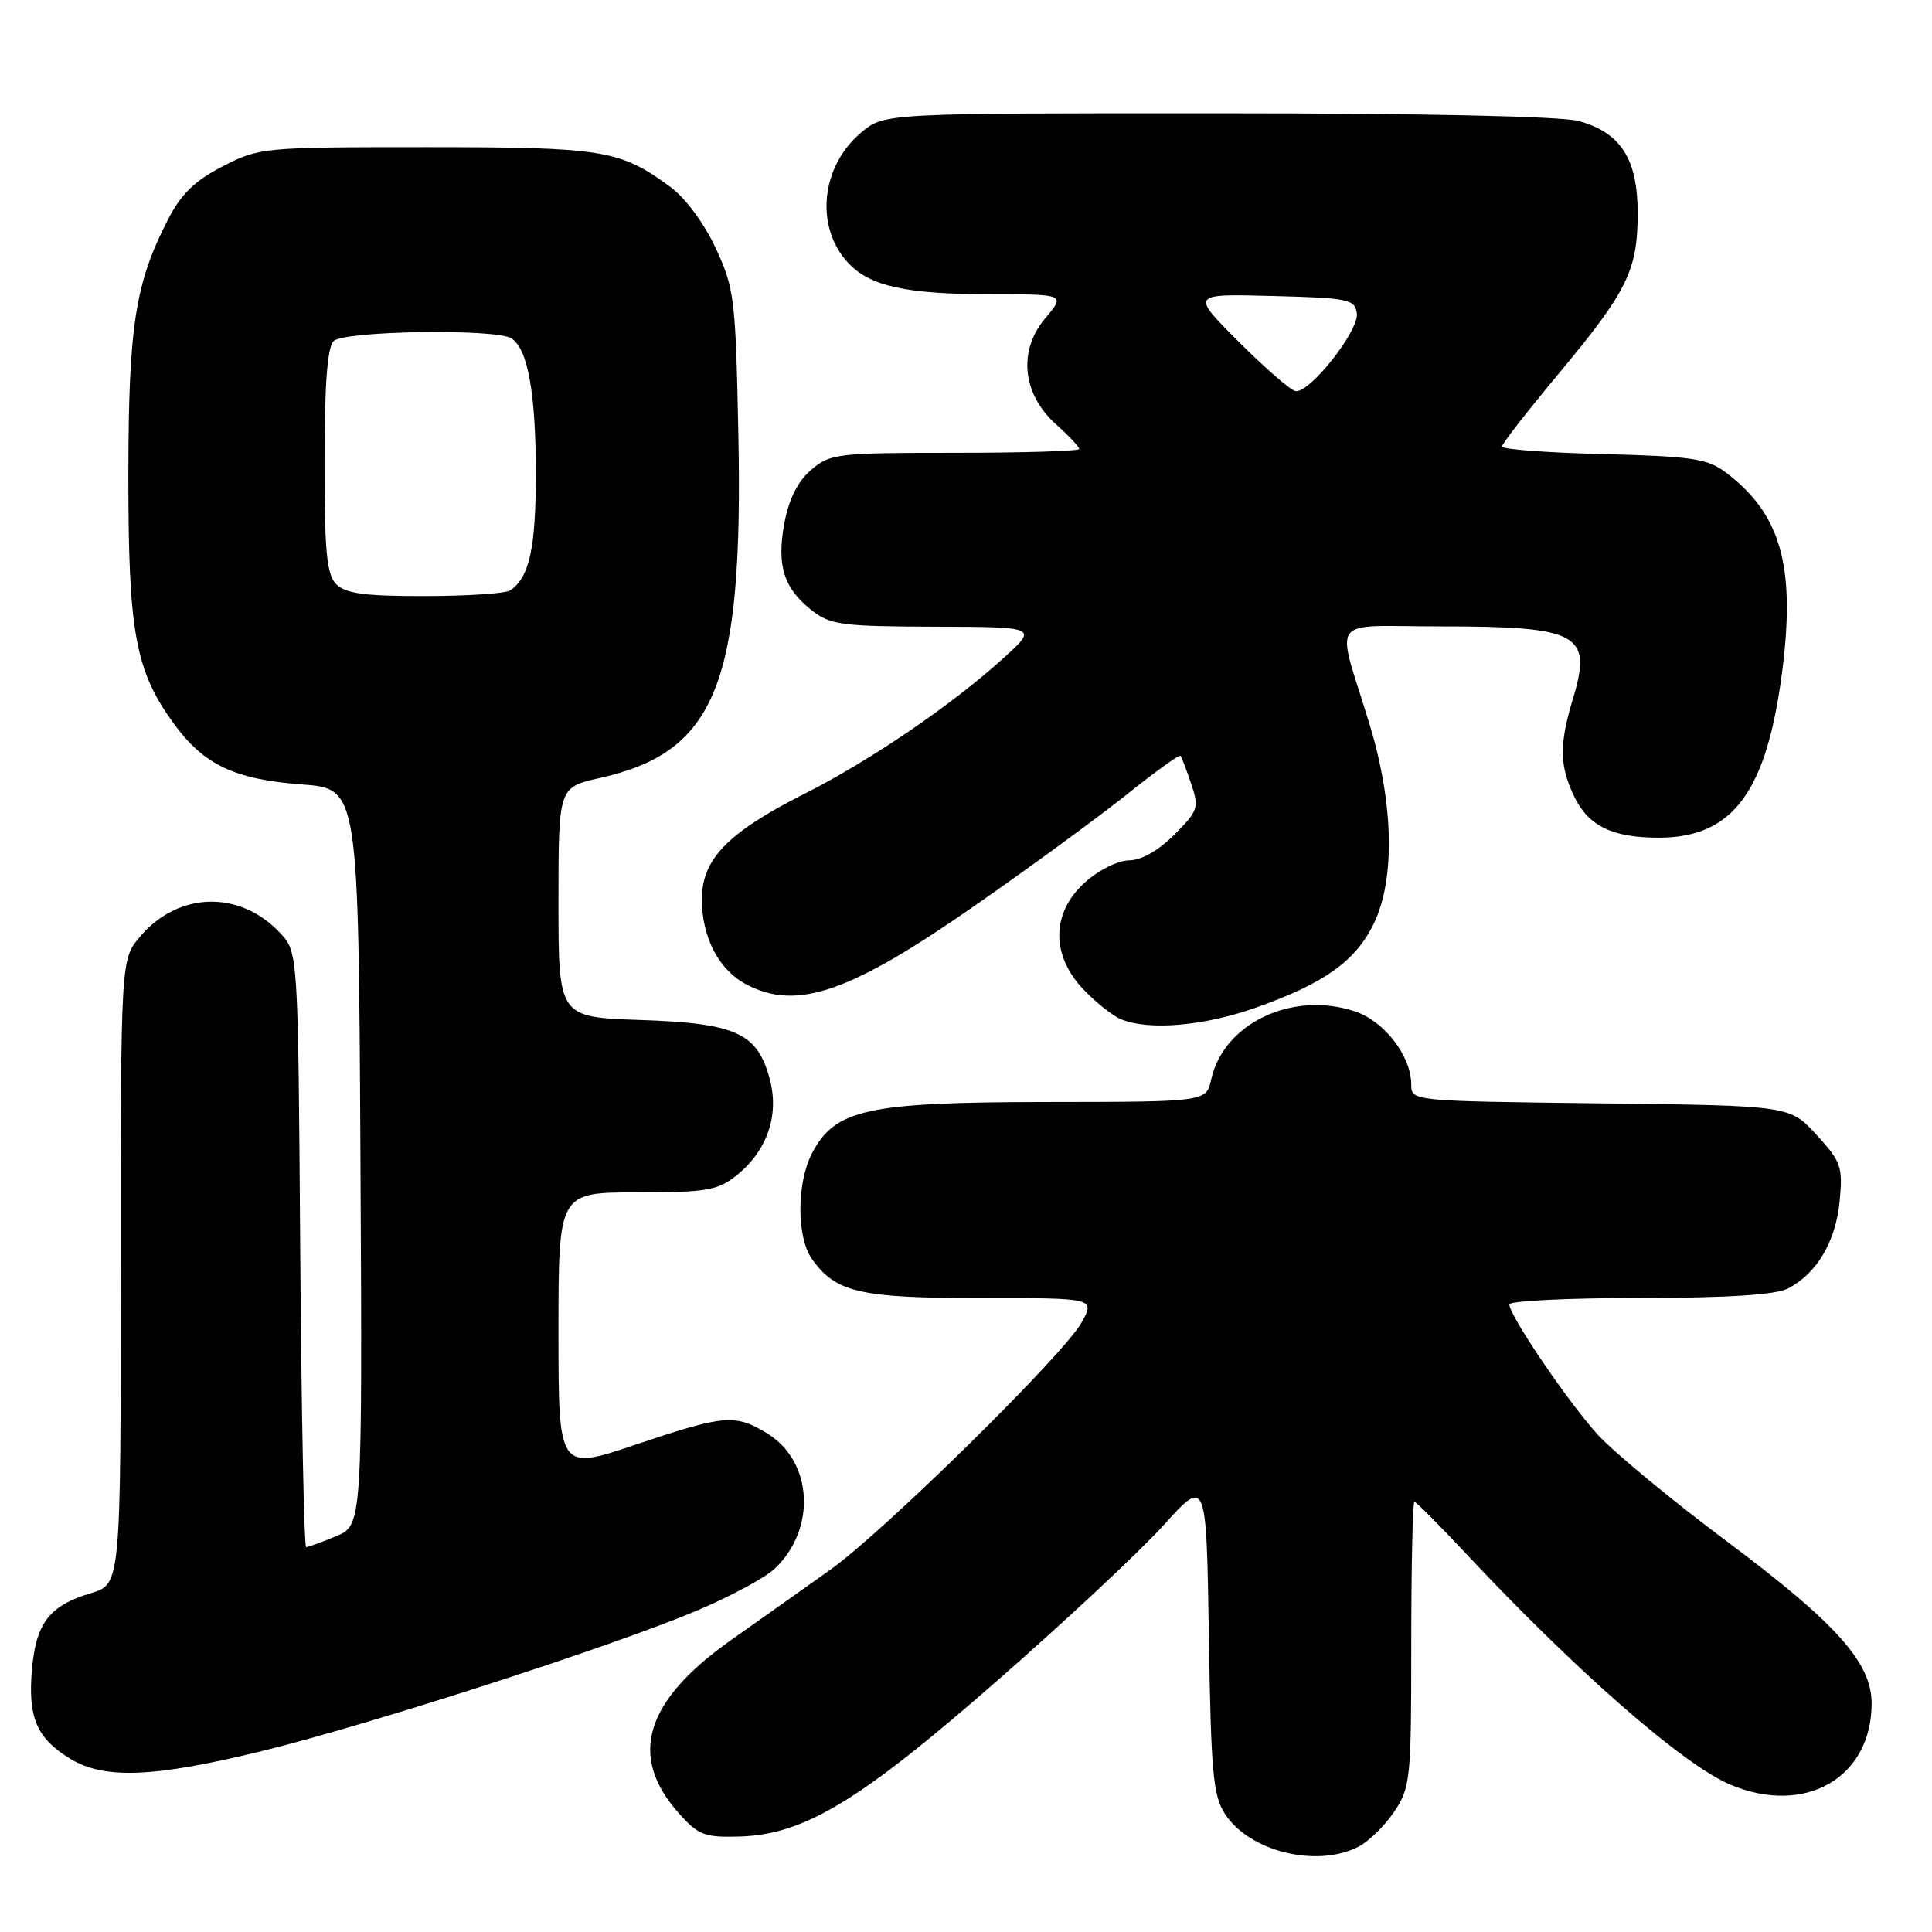 <?xml version="1.0" encoding="UTF-8" standalone="no"?>
<!DOCTYPE svg PUBLIC "-//W3C//DTD SVG 1.1//EN" "http://www.w3.org/Graphics/SVG/1.1/DTD/svg11.dtd" >
<svg xmlns="http://www.w3.org/2000/svg" xmlns:xlink="http://www.w3.org/1999/xlink" version="1.1" viewBox="0 0 256 256">
 <g >
 <path fill="currentColor"
d=" M 179.97 244.72 C 181.33 244.03 183.47 241.95 184.72 240.09 C 186.89 236.86 187.00 235.82 187.00 217.85 C 187.00 207.48 187.19 199.00 187.42 199.00 C 187.65 199.00 190.67 202.04 194.15 205.75 C 208.73 221.34 223.06 233.88 229.31 236.49 C 239.22 240.63 248.00 235.56 248.00 225.70 C 248.00 220.31 243.31 215.07 228.79 204.22 C 221.46 198.74 213.75 192.36 211.65 190.04 C 207.67 185.63 200.00 174.31 200.00 172.84 C 200.00 172.38 207.76 171.99 217.25 171.99 C 228.95 171.98 235.27 171.57 236.90 170.74 C 240.73 168.77 243.24 164.54 243.76 159.19 C 244.20 154.60 243.97 153.93 240.69 150.36 C 237.16 146.50 237.16 146.50 212.08 146.20 C 187.00 145.90 187.00 145.90 187.00 143.70 C 186.99 139.91 183.42 135.29 179.50 134.00 C 171.23 131.27 162.13 135.59 160.49 143.03 C 159.84 146.00 159.84 146.00 138.67 146.02 C 114.83 146.05 110.62 146.97 107.57 152.87 C 105.56 156.76 105.55 163.92 107.56 166.78 C 110.70 171.26 113.88 172.00 130.01 172.00 C 145.11 172.00 145.11 172.00 143.31 175.25 C 140.96 179.49 117.23 202.84 110.07 207.96 C 107.00 210.15 101.12 214.32 97.00 217.22 C 85.41 225.38 83.18 232.70 89.97 240.29 C 92.55 243.18 93.36 243.48 98.00 243.35 C 106.58 243.09 113.91 238.65 132.18 222.66 C 141.16 214.81 151.05 205.56 154.18 202.10 C 159.85 195.82 159.85 195.82 160.18 216.71 C 160.46 234.90 160.74 237.95 162.33 240.38 C 165.58 245.34 174.44 247.52 179.97 244.72 Z  M 34.53 232.07 C 48.79 228.59 81.00 218.20 92.28 213.44 C 96.70 211.58 101.36 209.07 102.63 207.88 C 108.21 202.63 107.72 193.63 101.65 189.93 C 97.40 187.34 96.00 187.46 84.20 191.43 C 74.00 194.87 74.00 194.87 74.00 176.43 C 74.00 158.00 74.00 158.00 84.37 158.00 C 93.48 158.00 95.06 157.74 97.49 155.83 C 101.63 152.57 103.30 147.81 101.99 142.96 C 100.35 136.86 97.55 135.58 84.81 135.15 C 74.00 134.78 74.00 134.78 74.00 119.55 C 74.00 104.32 74.00 104.32 79.44 103.10 C 94.91 99.64 98.52 90.64 97.83 57.16 C 97.47 39.58 97.30 38.17 94.84 32.89 C 93.34 29.64 90.82 26.24 88.87 24.80 C 82.15 19.85 80.00 19.50 56.47 19.50 C 34.85 19.50 34.36 19.55 29.51 22.04 C 25.80 23.95 24.00 25.70 22.25 29.11 C 17.90 37.55 17.02 43.26 17.01 63.07 C 17.00 83.75 17.92 88.83 22.97 95.80 C 26.97 101.33 31.04 103.27 40.00 103.94 C 47.50 104.50 47.50 104.50 47.76 153.30 C 48.02 202.09 48.02 202.09 44.54 203.55 C 42.63 204.35 40.84 205.00 40.57 205.00 C 40.29 205.00 39.94 187.26 39.78 165.58 C 39.50 126.16 39.50 126.16 37.10 123.61 C 31.74 117.90 23.59 118.14 18.53 124.14 C 16.00 127.15 16.00 127.15 16.00 168.54 C 16.00 209.92 16.00 209.92 12.02 211.11 C 6.51 212.76 4.74 215.09 4.22 221.37 C 3.70 227.63 4.89 230.35 9.31 233.05 C 13.80 235.79 20.37 235.53 34.53 232.07 Z  M 166.35 133.54 C 175.40 130.35 179.61 127.37 182.01 122.43 C 184.90 116.53 184.68 106.45 181.44 95.86 C 177.00 81.32 175.77 83.00 190.82 83.00 C 209.24 83.00 211.02 83.97 208.43 92.56 C 206.60 98.64 206.63 101.41 208.55 105.46 C 210.44 109.44 213.61 111.00 219.80 111.00 C 229.66 110.99 234.13 104.91 236.18 88.73 C 237.92 74.92 235.93 68.03 228.62 62.56 C 226.22 60.77 224.13 60.46 212.43 60.17 C 205.04 59.99 199.01 59.54 199.02 59.17 C 199.03 58.80 202.40 54.47 206.50 49.55 C 215.64 38.59 217.00 35.83 217.00 28.23 C 217.00 21.07 214.77 17.59 209.20 16.04 C 206.92 15.41 188.52 15.01 161.33 15.01 C 117.15 15.00 117.15 15.00 114.11 17.56 C 108.79 22.03 107.96 29.97 112.31 34.75 C 115.18 37.92 119.99 38.99 131.34 38.99 C 141.18 39.00 141.18 39.00 138.48 42.20 C 134.87 46.50 135.46 52.23 139.94 56.24 C 141.62 57.74 143.00 59.20 143.00 59.49 C 143.00 59.77 135.60 60.00 126.56 60.00 C 110.90 60.00 109.99 60.11 107.47 62.27 C 105.71 63.78 104.53 66.13 103.94 69.28 C 102.89 74.92 103.83 77.93 107.56 80.87 C 110.02 82.80 111.54 83.00 123.88 83.04 C 137.50 83.08 137.50 83.08 133.00 87.17 C 126.15 93.40 115.38 100.74 106.54 105.21 C 96.43 110.32 93.00 113.85 93.00 119.16 C 93.00 124.25 95.28 128.58 98.97 130.48 C 105.65 133.94 112.67 131.50 129.23 119.96 C 136.53 114.88 145.57 108.26 149.32 105.26 C 153.07 102.26 156.26 99.96 156.42 100.15 C 156.58 100.34 157.21 102.01 157.84 103.86 C 158.91 107.02 158.77 107.43 155.59 110.61 C 153.49 112.71 151.22 114.00 149.62 114.00 C 148.18 114.00 145.59 115.28 143.79 116.90 C 139.32 120.89 139.22 126.51 143.52 131.06 C 145.16 132.79 147.40 134.58 148.50 135.04 C 152.20 136.58 159.46 135.97 166.35 133.54 Z  M 44.57 77.43 C 43.29 76.14 43.00 73.18 43.00 61.13 C 43.00 51.01 43.38 46.02 44.20 45.20 C 45.57 43.83 65.69 43.52 67.77 44.84 C 69.94 46.22 71.00 52.09 71.00 62.81 C 71.00 72.63 70.14 76.54 67.60 78.23 C 67.00 78.64 61.92 78.98 56.32 78.98 C 48.39 79.00 45.80 78.65 44.57 77.43 Z  M 164.14 45.29 C 157.78 38.93 157.78 38.93 168.64 39.22 C 178.67 39.48 179.52 39.65 179.79 41.52 C 180.11 43.78 173.56 52.11 171.67 51.83 C 171.03 51.73 167.64 48.79 164.14 45.29 Z "/>
</g>
</svg>